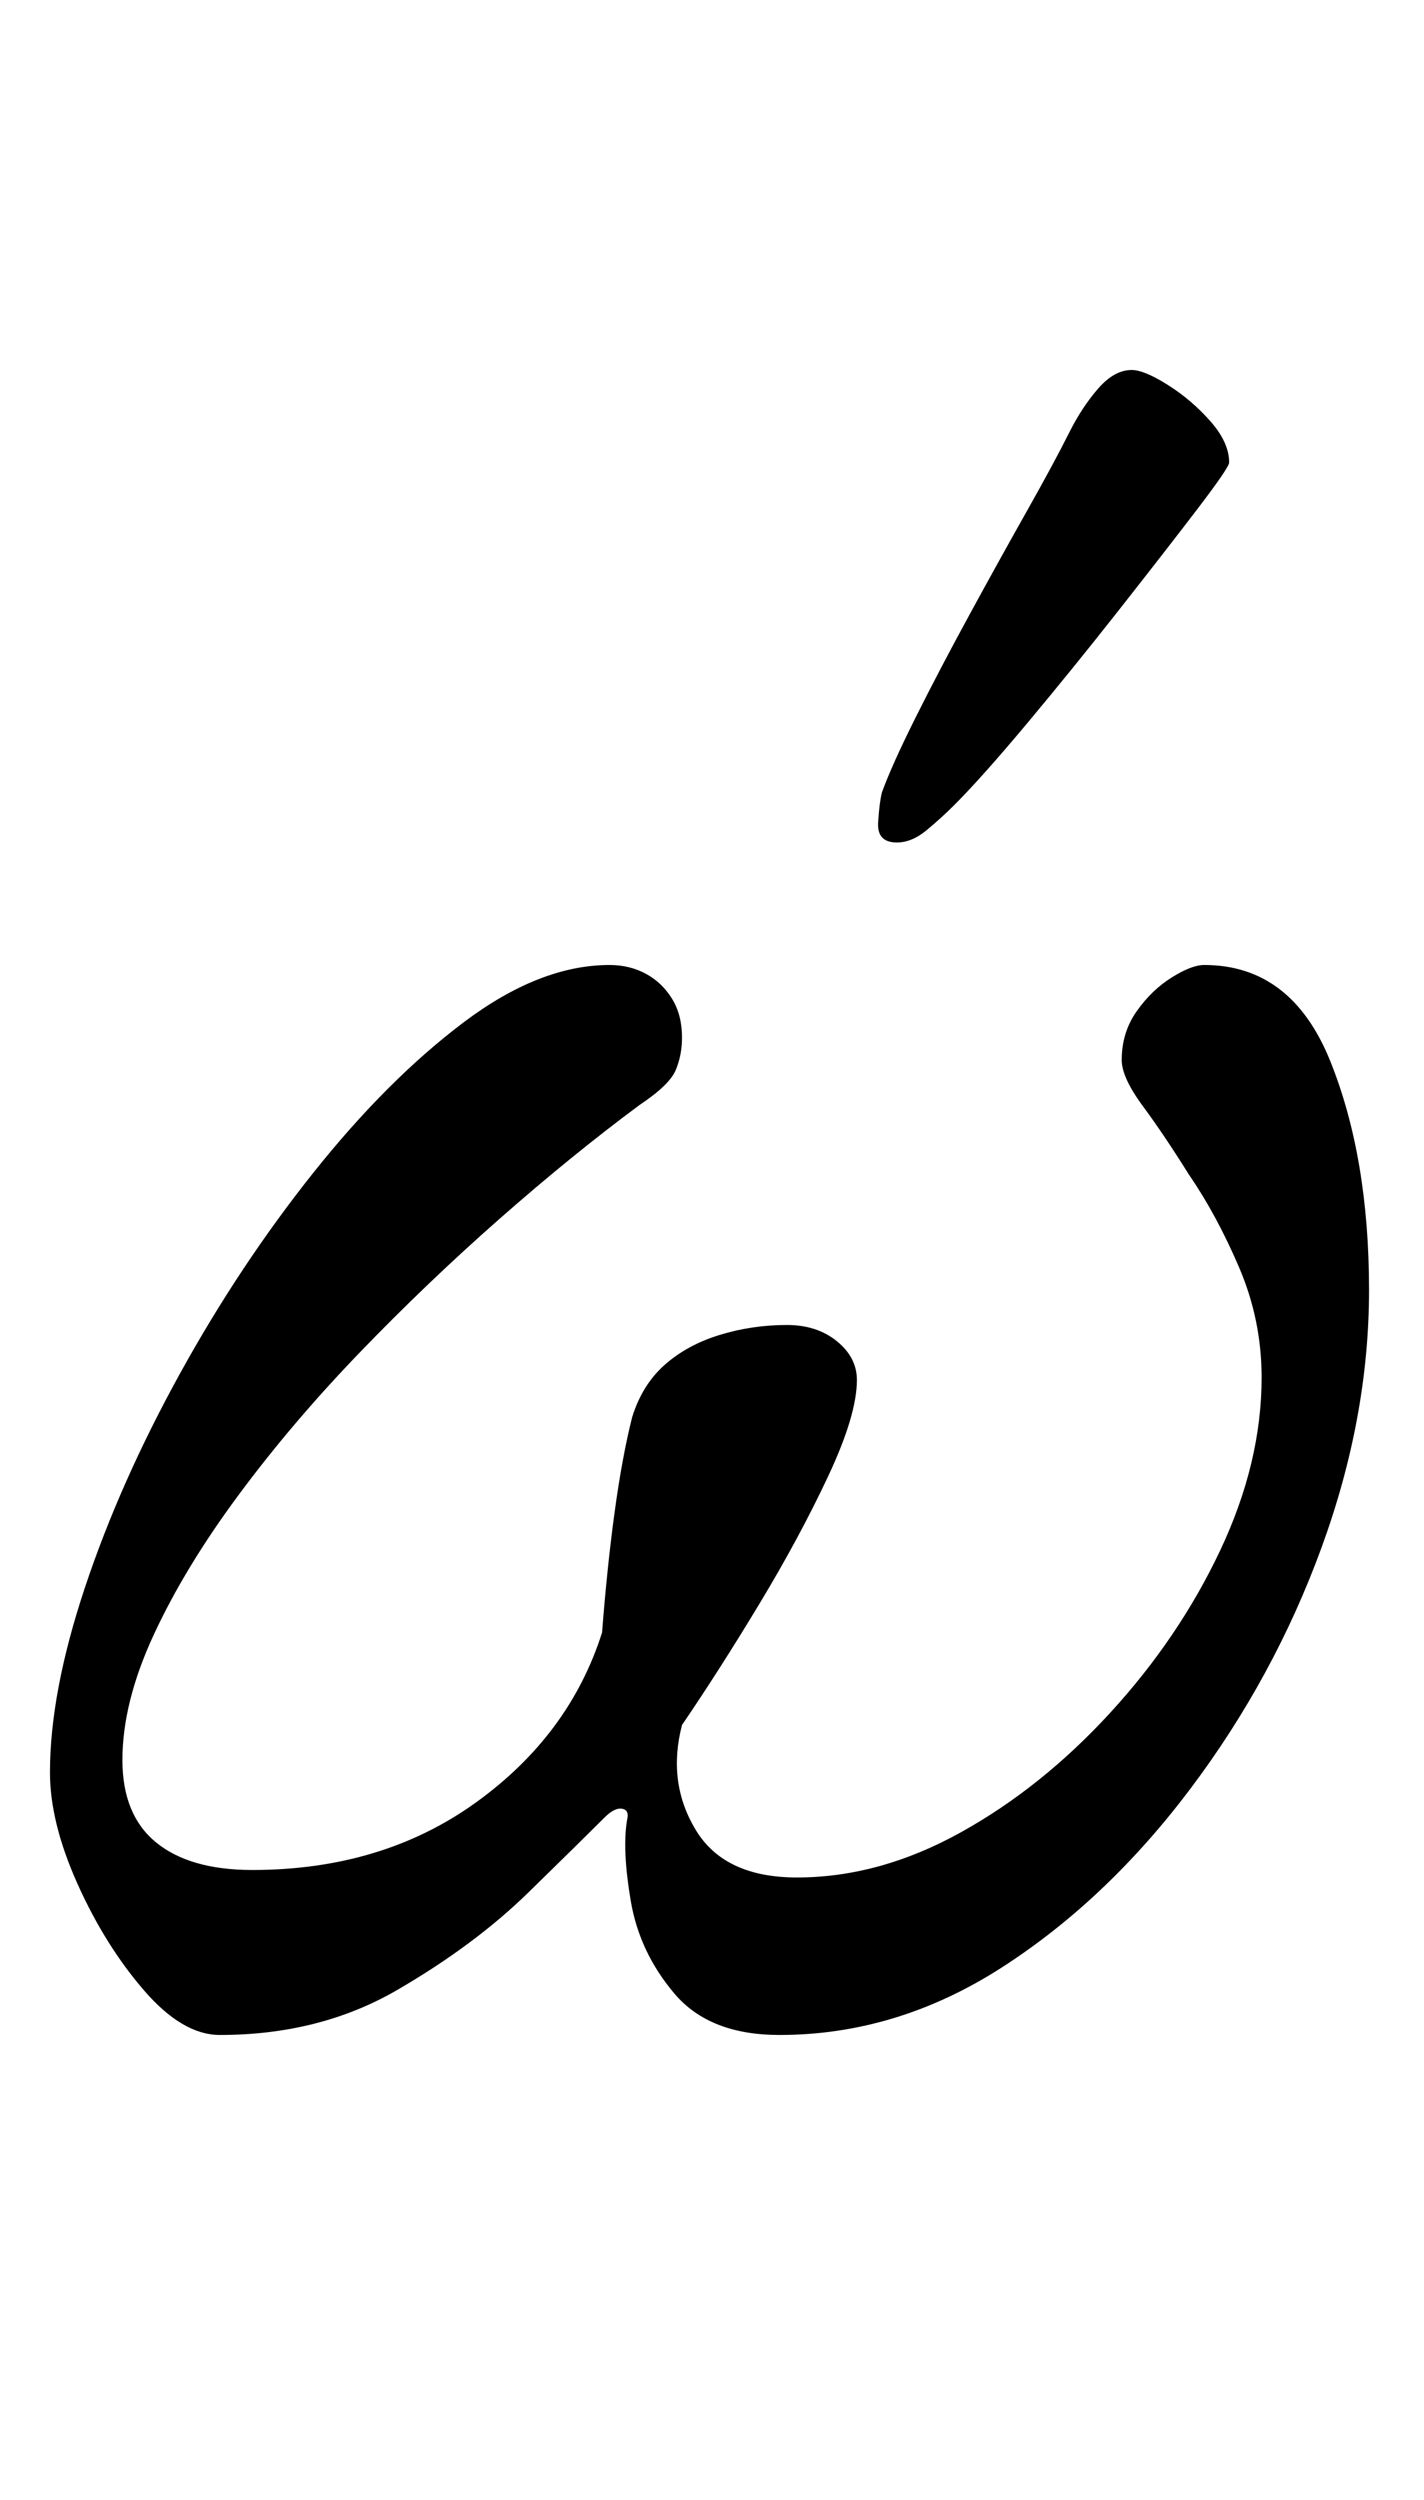 <?xml version="1.0" standalone="no"?>
<!DOCTYPE svg PUBLIC "-//W3C//DTD SVG 1.1//EN" "http://www.w3.org/Graphics/SVG/1.1/DTD/svg11.dtd" >
<svg xmlns="http://www.w3.org/2000/svg" xmlns:xlink="http://www.w3.org/1999/xlink" version="1.1" viewBox="-10 0 570 1000">
  <g transform="matrix(1 0 0 -1 0 800)">
   <path fill="currentColor"
d="M78 -14q-15 0 -30.5 18t-26.5 42.5t-11 44.5q0 32 14 74t38 85.5t53.5 80.5t60 60t58.5 23q8 0 14.5 -3.5t10.5 -10t4 -15.5q0 -7 -2.5 -13t-14.5 -14q-27 -20 -56 -45.5t-56 -53.5t-48.5 -57t-34 -56t-12.5 -50q0 -22 13.5 -33t38.5 -11q52 0 89.5 27t50.5 68q2 26 5 48
t7 38q4 13 13 21t22 12t27 4q12 0 20 -6.5t8 -15.5q0 -14 -11.5 -38.5t-27.5 -51t-31 -48.5q-6 -23 5.5 -42t40.5 -19q33 0 65.5 18t60 48t44 65t16.5 69q0 23 -9 44t-20 37q-10 16 -18.5 27.5t-8.5 18.5q0 11 6 19.5t14 13.5t13 5q35 0 50.5 -38.5t15.5 -91.5
q0 -51 -19 -103t-52.5 -96.5t-75.5 -71.5t-89 -27q-28 0 -42 16.5t-17.5 37t-1.5 32.5q1 4 -2 4.5t-7 -3.5q-9 -9 -30.5 -30t-52.5 -39t-71 -18zM349 463q-8 0 -7.5 8t1.5 12q4 11 13.5 30t21.5 41t23 41.5t17 31.5q5 10 11.5 17.5t13.5 7.5q5 0 14.5 -6t17 -14.5t7.5 -16.5
q0 -2 -13 -19t-31.5 -40.5t-36.5 -45t-29 -32.5q-5 -5 -11 -10t-12 -5z" />
  </g>

</svg>
